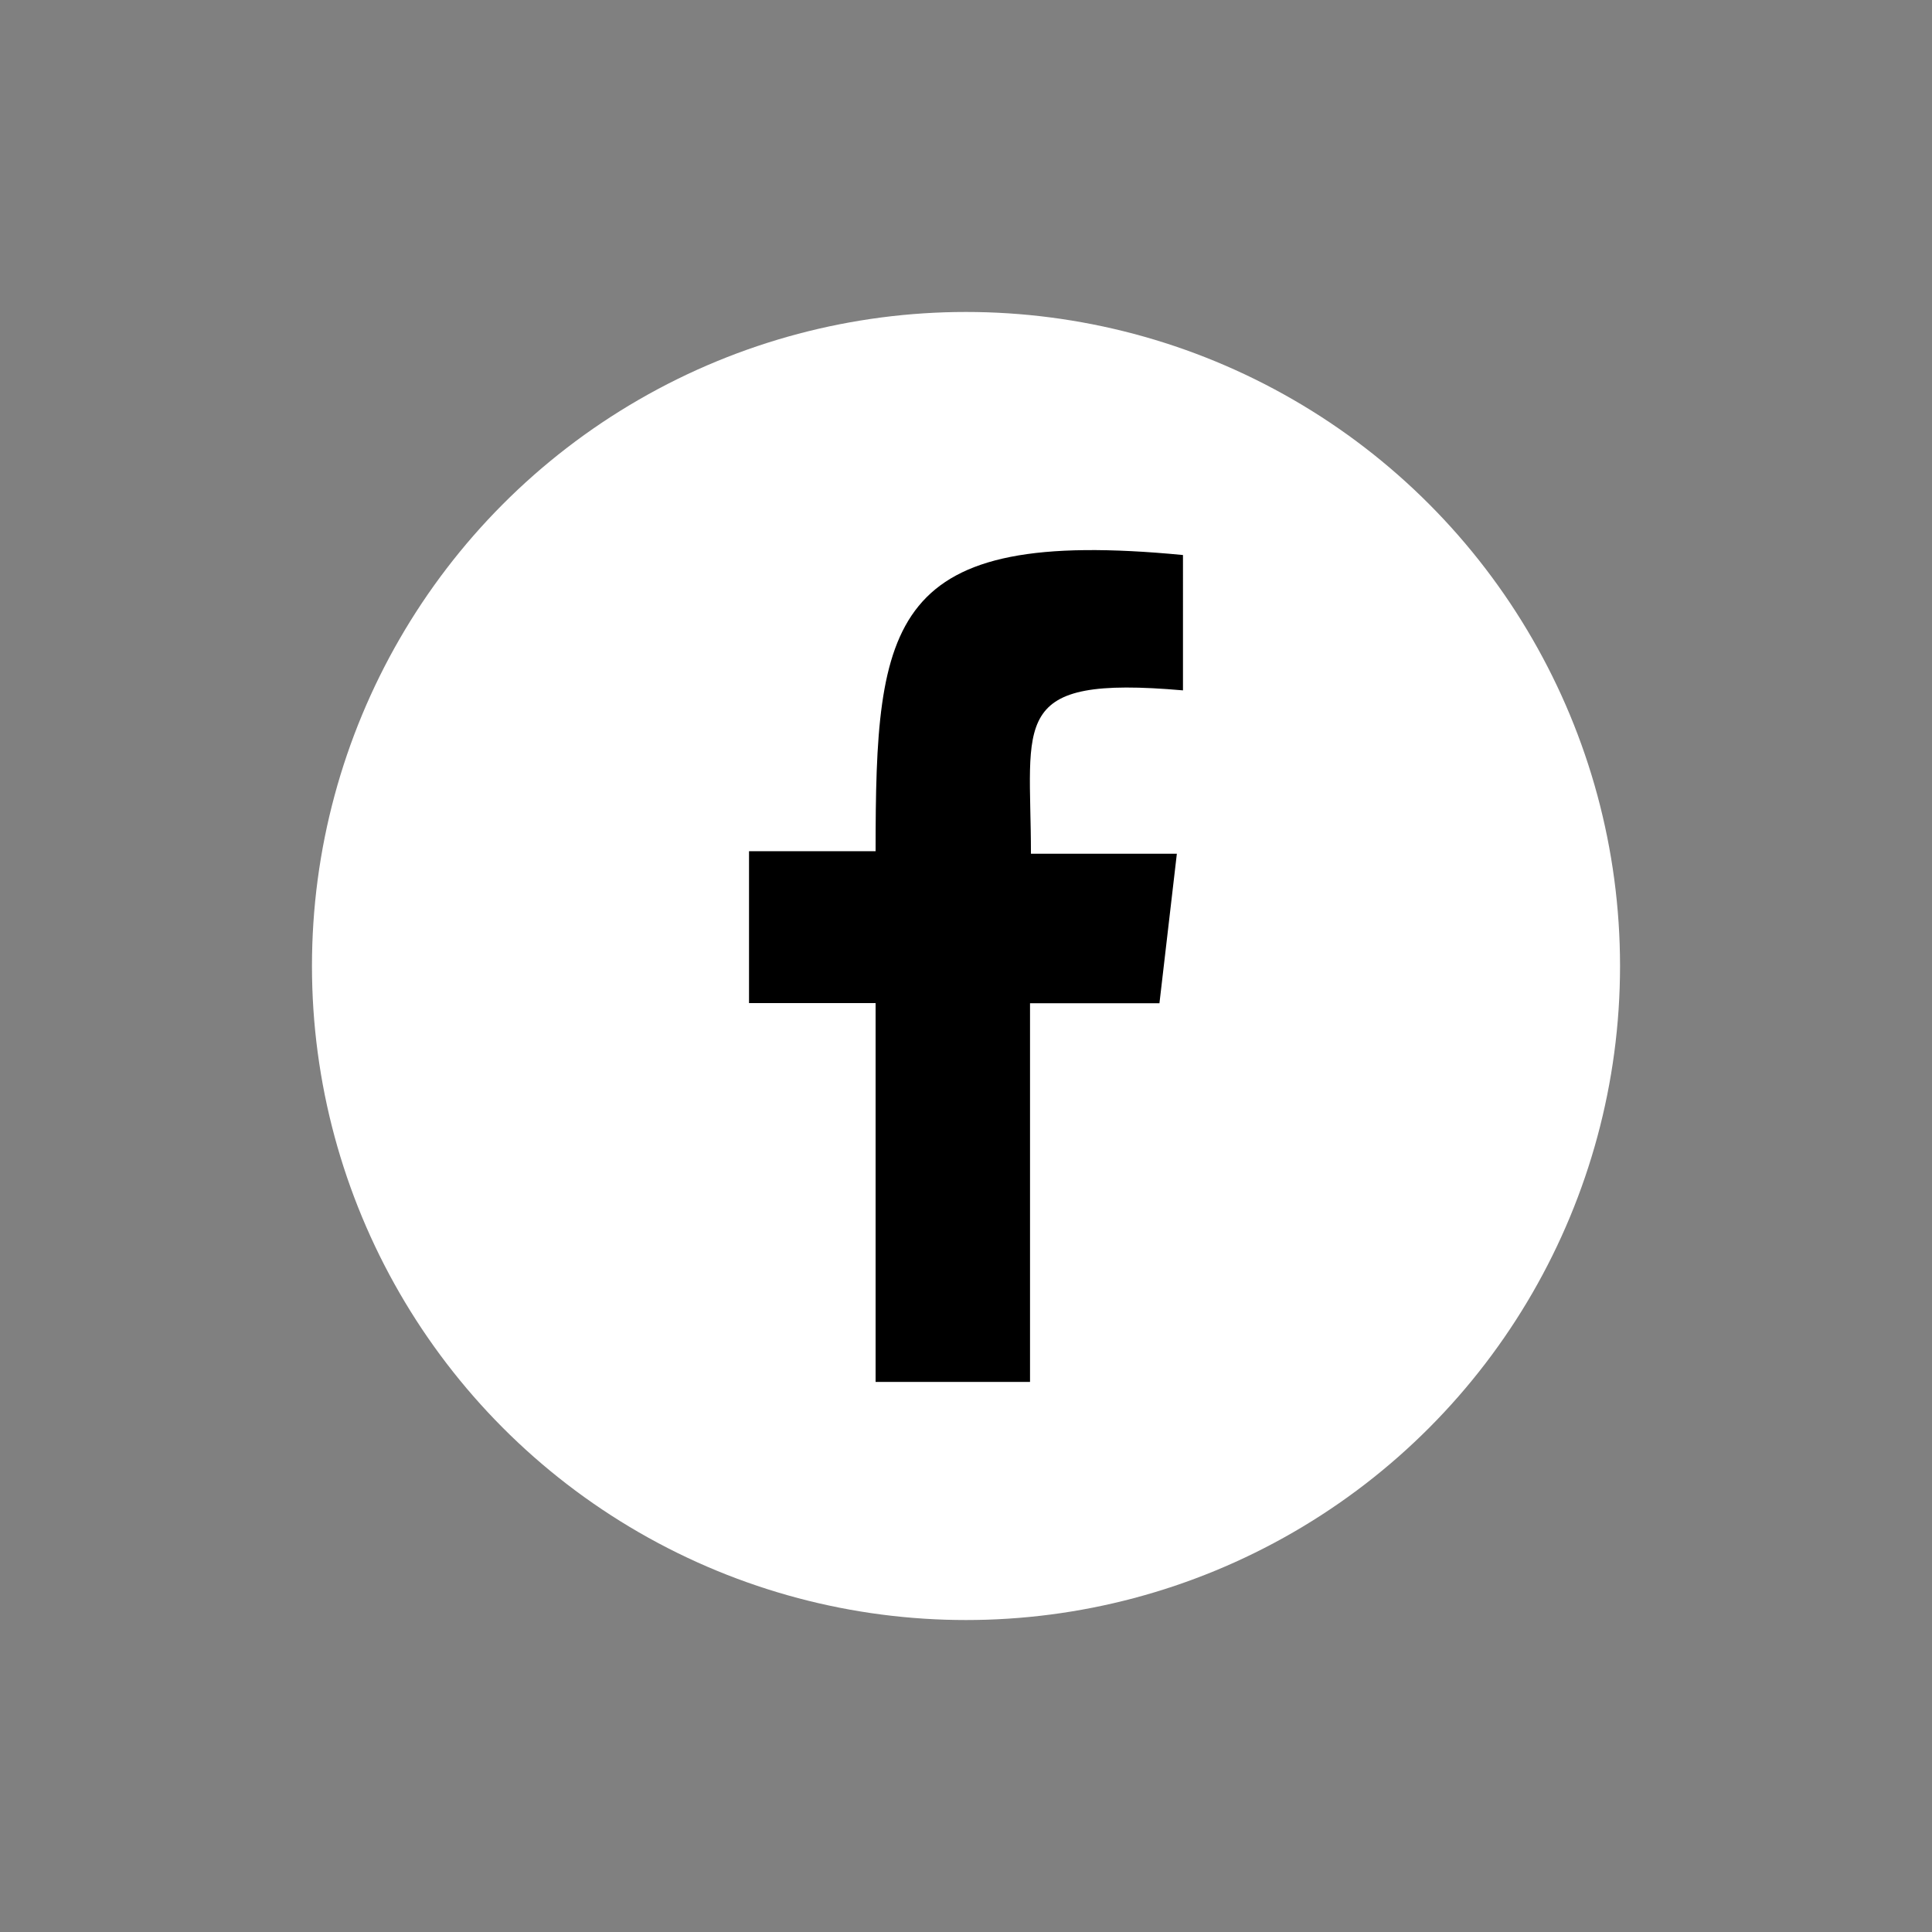 <svg id="Layer_1" data-name="Layer 1" xmlns="http://www.w3.org/2000/svg" viewBox="0 0 720 720"><rect x="0" y="0" width="720" height="720" fill="#808080" stroke="none"/><defs><style>.cls-1{fill:#fff;}</style></defs><title>badge-facebook</title><circle class="cls-1" cx="360" cy="360" r="243.74"/><path d="M440.86,206.84c-110-10.61-114.55,24.53-114.55,110.38H279.14v56.6h47.17V515h57.55V373.89h48.23l6.49-55.73H384.2c0-49.55-8.77-66.6,56.66-60.88Z"/></svg>